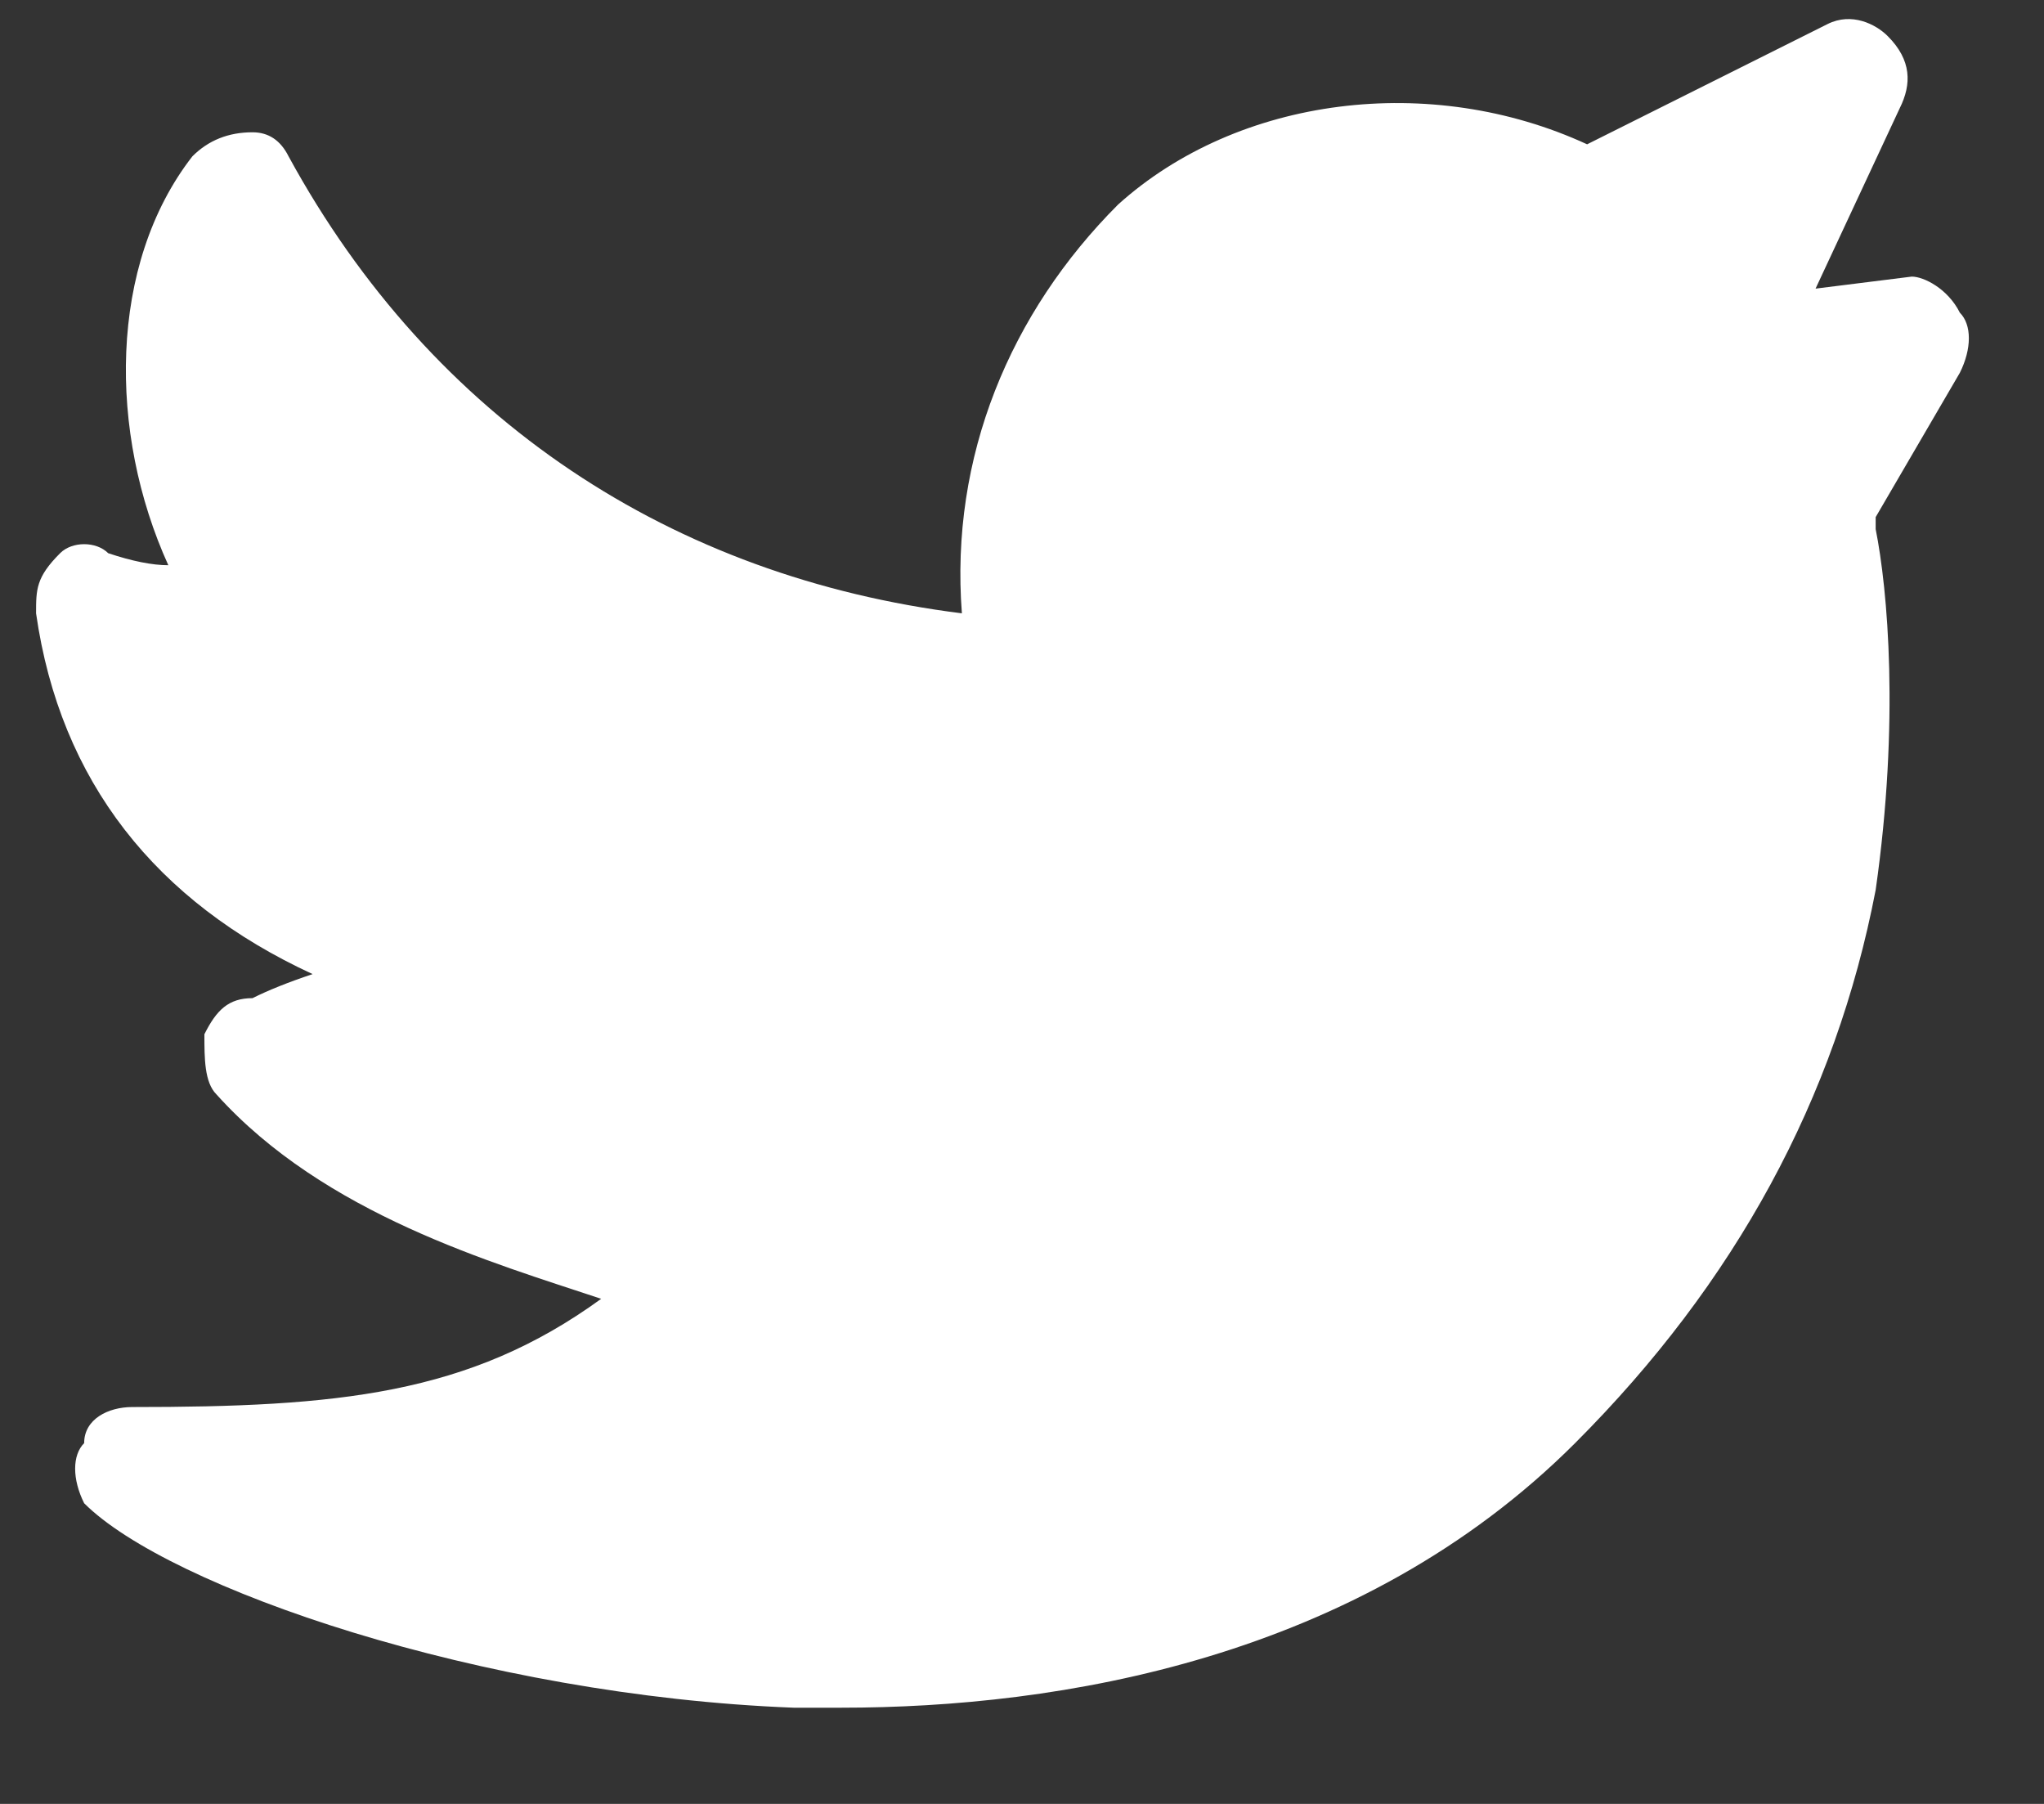 <svg version="1.2" xmlns="http://www.w3.org/2000/svg" viewBox="0 0 17 15" width="17" height="15">
	<rect x="0" y="0" width="17" height="15" fill="#333333" stroke="none"/>
	<title>Group</title>
	<style>
		.s0 { fill: #ffffff } 
	</style>
	<g id="Group">
		<g id="Group">
			<g id="Group">
				<path id="Vector" class="s0" d="m16.3 3.1l-0.7 1.2q0 0 0 0.1c0.1 0.5 0.2 1.6 0 3q-0.5 2.6-2.5 4.6c-1.8 1.8-4.3 2.2-6.1 2.2q-0.2 0-0.4 0c-2.6-0.1-5.2-1-5.9-1.7c-0.1-0.2-0.1-0.4 0-0.5c0-0.2 0.2-0.3 0.4-0.3c1.7 0 2.8-0.1 3.9-0.9c-0.9-0.3-2.3-0.7-3.2-1.7c-0.1-0.1-0.1-0.3-0.1-0.5c0.1-0.2 0.2-0.3 0.4-0.3q0.2-0.1 0.5-0.2c-1.3-0.6-2.1-1.6-2.3-3c0-0.2 0-0.3 0.2-0.5c0.1-0.1 0.3-0.1 0.4 0q0.3 0.1 0.5 0.1c-0.5-1.1-0.5-2.5 0.2-3.4q0.2-0.2 0.5-0.2q0.2 0 0.3 0.2c1.2 2.2 3.2 3.5 5.6 3.8c-0.1-1.3 0.4-2.5 1.3-3.4c1-0.9 2.6-1.1 3.9-0.5l2-1c0.2-0.1 0.4 0 0.5 0.1c0.2 0.2 0.2 0.4 0.1 0.6l-0.7 1.5l0.8-0.1c0.1 0 0.3 0.1 0.4 0.3c0.1 0.1 0.1 0.3 0 0.5z" />
			</g>
		</g>
	</g>
</svg>